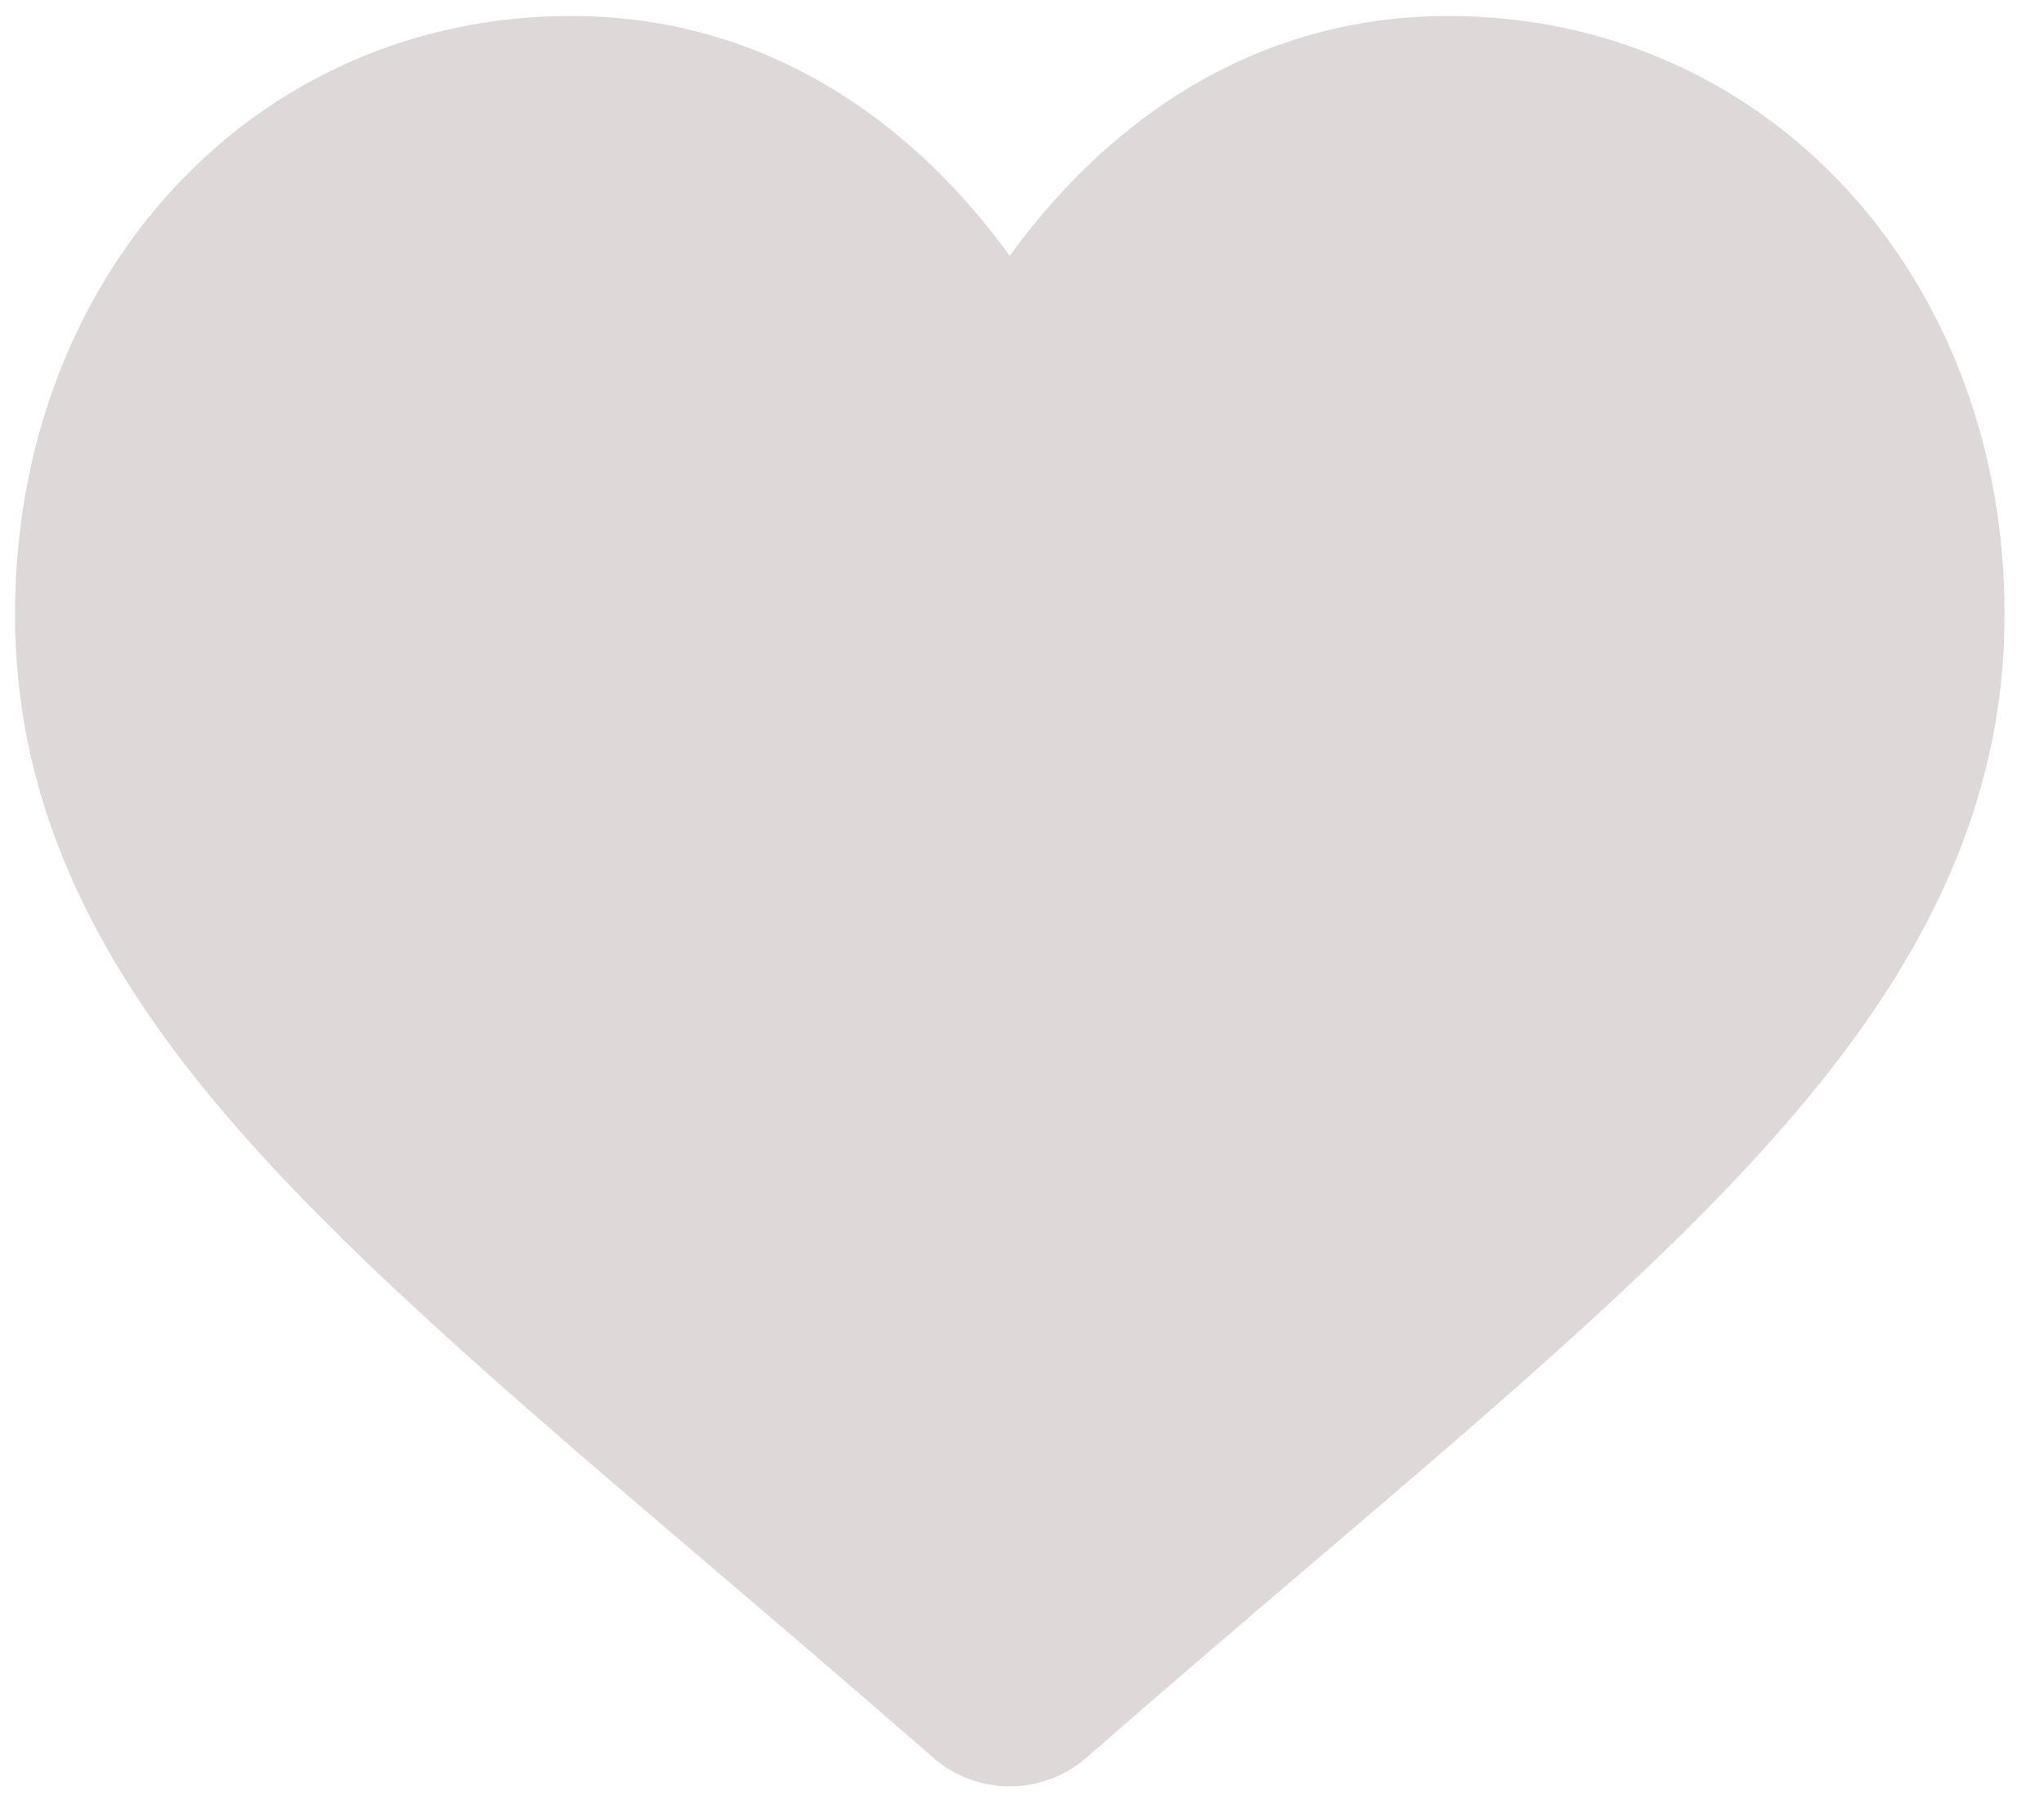 <svg width="17" height="15" viewBox="0 0 17 15" fill="none" xmlns="http://www.w3.org/2000/svg">
<path d="M15.359 1.573C14.502 0.644 13.327 0.133 12.049 0.133C11.094 0.133 10.219 0.435 9.449 1.03C9.061 1.331 8.709 1.699 8.398 2.128C8.088 1.699 7.736 1.331 7.347 1.03C6.577 0.435 5.702 0.133 4.747 0.133C3.469 0.133 2.294 0.644 1.438 1.573C0.591 2.492 0.125 3.746 0.125 5.106C0.125 6.505 0.646 7.786 1.766 9.137C2.768 10.345 4.207 11.572 5.874 12.993C6.443 13.478 7.089 14.028 7.759 14.614C7.936 14.768 8.163 14.854 8.398 14.854C8.634 14.854 8.861 14.768 9.038 14.614C9.708 14.028 10.353 13.478 10.923 12.992C12.589 11.572 14.029 10.345 15.03 9.137C16.15 7.786 16.672 6.505 16.672 5.105C16.672 3.746 16.205 2.492 15.359 1.573Z" fill="#DFD8D8"/>
</svg>
